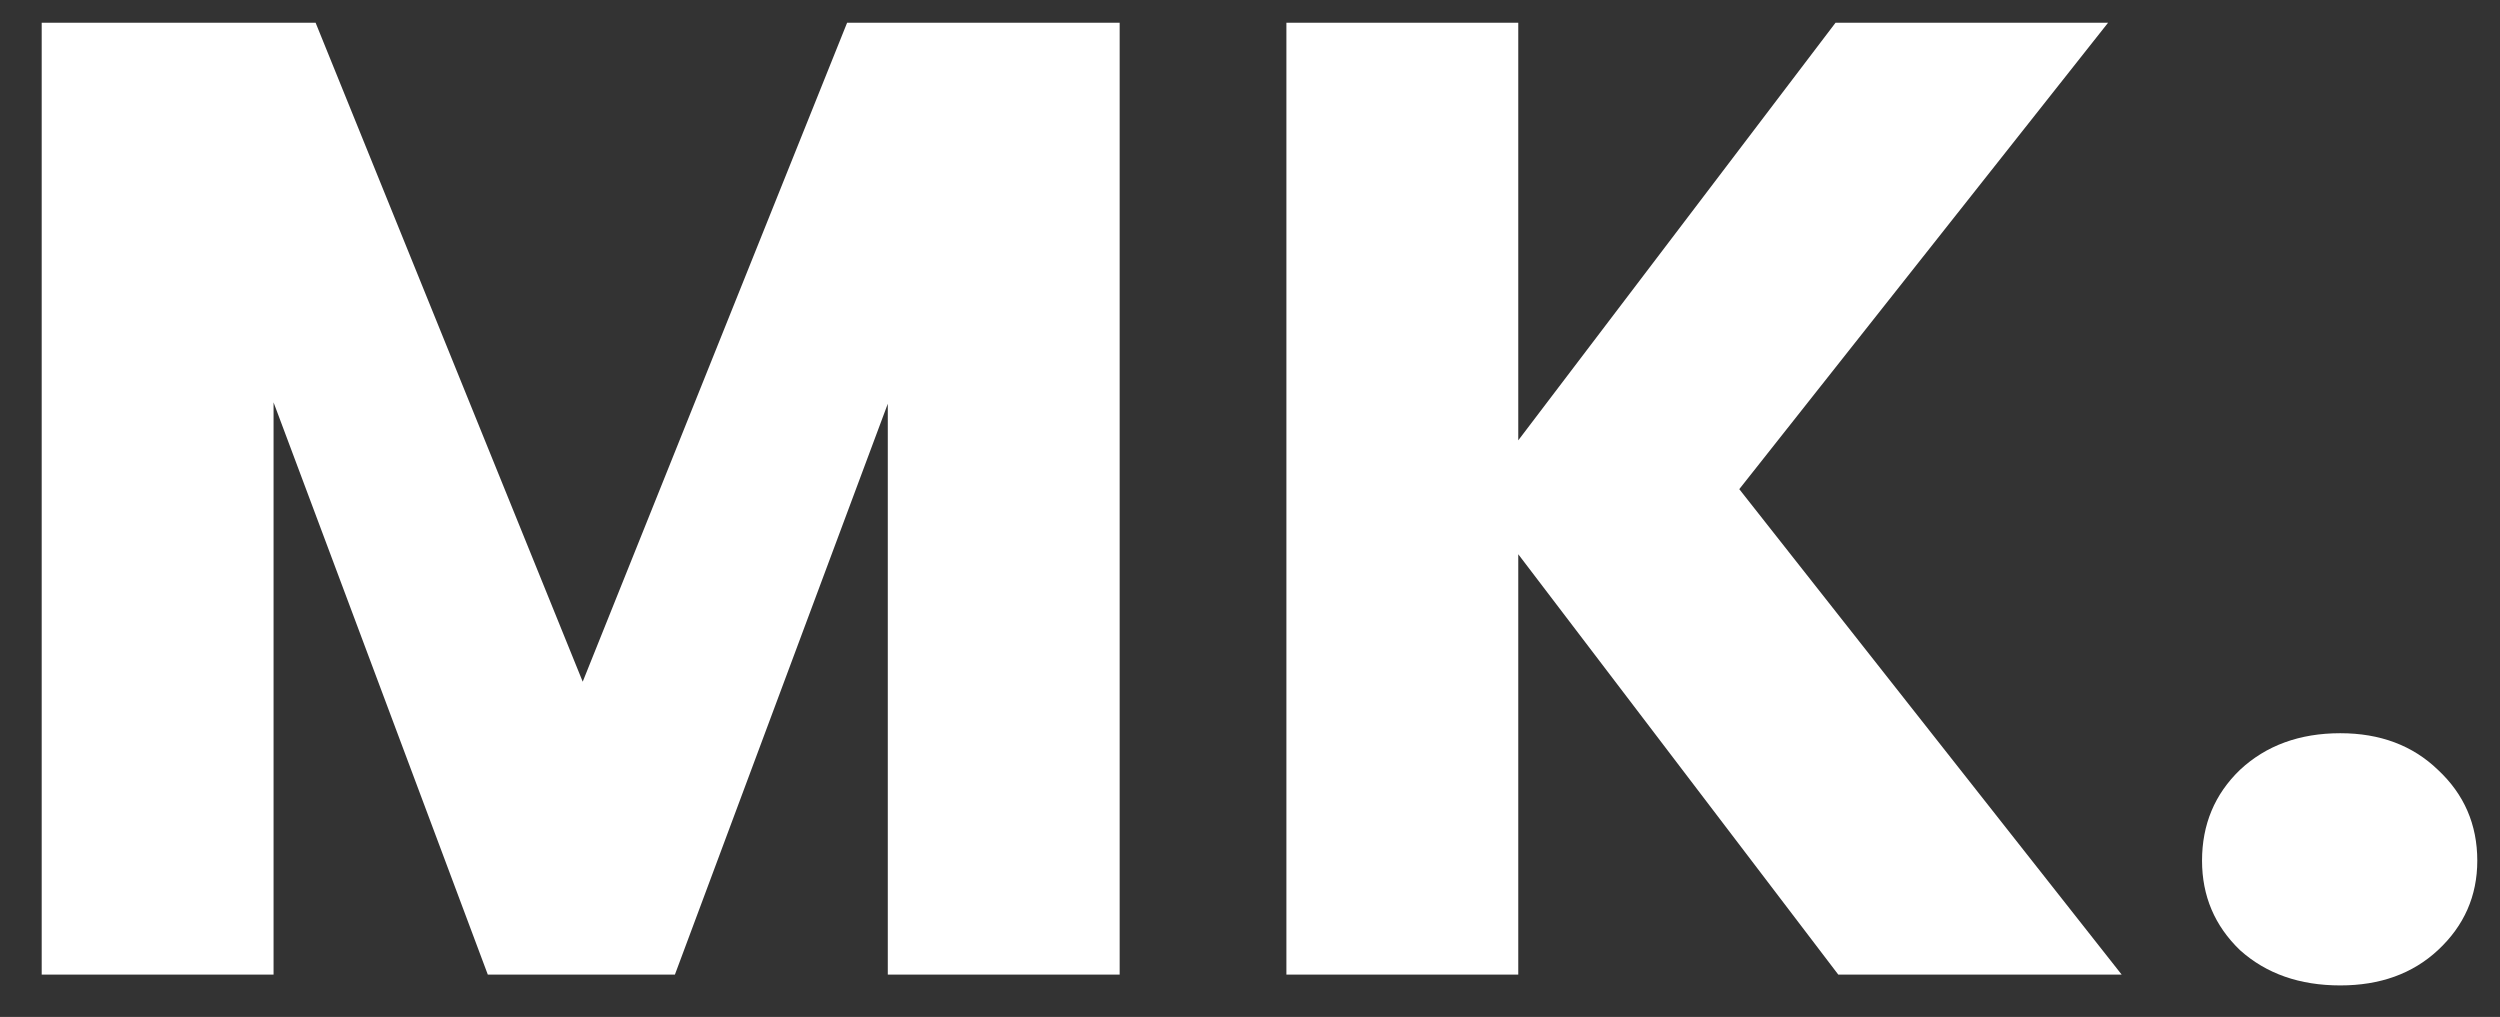 <svg width="59" height="24" viewBox="0 0 59 24" fill="none" xmlns="http://www.w3.org/2000/svg">
<rect x="0" y="0" width="59" height="24" fill="#333333" stroke="none"/>
<path d="M26.424 0.536V23H20.952V9.528L15.928 23H11.512L6.456 9.496V23H0.984V0.536H7.448L13.752 16.088L19.992 0.536H26.424ZM43.383 23L35.831 13.08V23H30.359V0.536H35.831V10.392L43.319 0.536H49.751L41.047 11.544L50.071 23H43.383ZM55.231 23.256C54.272 23.256 53.482 22.979 52.864 22.424C52.266 21.848 51.968 21.144 51.968 20.312C51.968 19.459 52.266 18.744 52.864 18.168C53.482 17.592 54.272 17.304 55.231 17.304C56.17 17.304 56.938 17.592 57.535 18.168C58.154 18.744 58.464 19.459 58.464 20.312C58.464 21.144 58.154 21.848 57.535 22.424C56.938 22.979 56.17 23.256 55.231 23.256Z" fill="white"/>
</svg>
